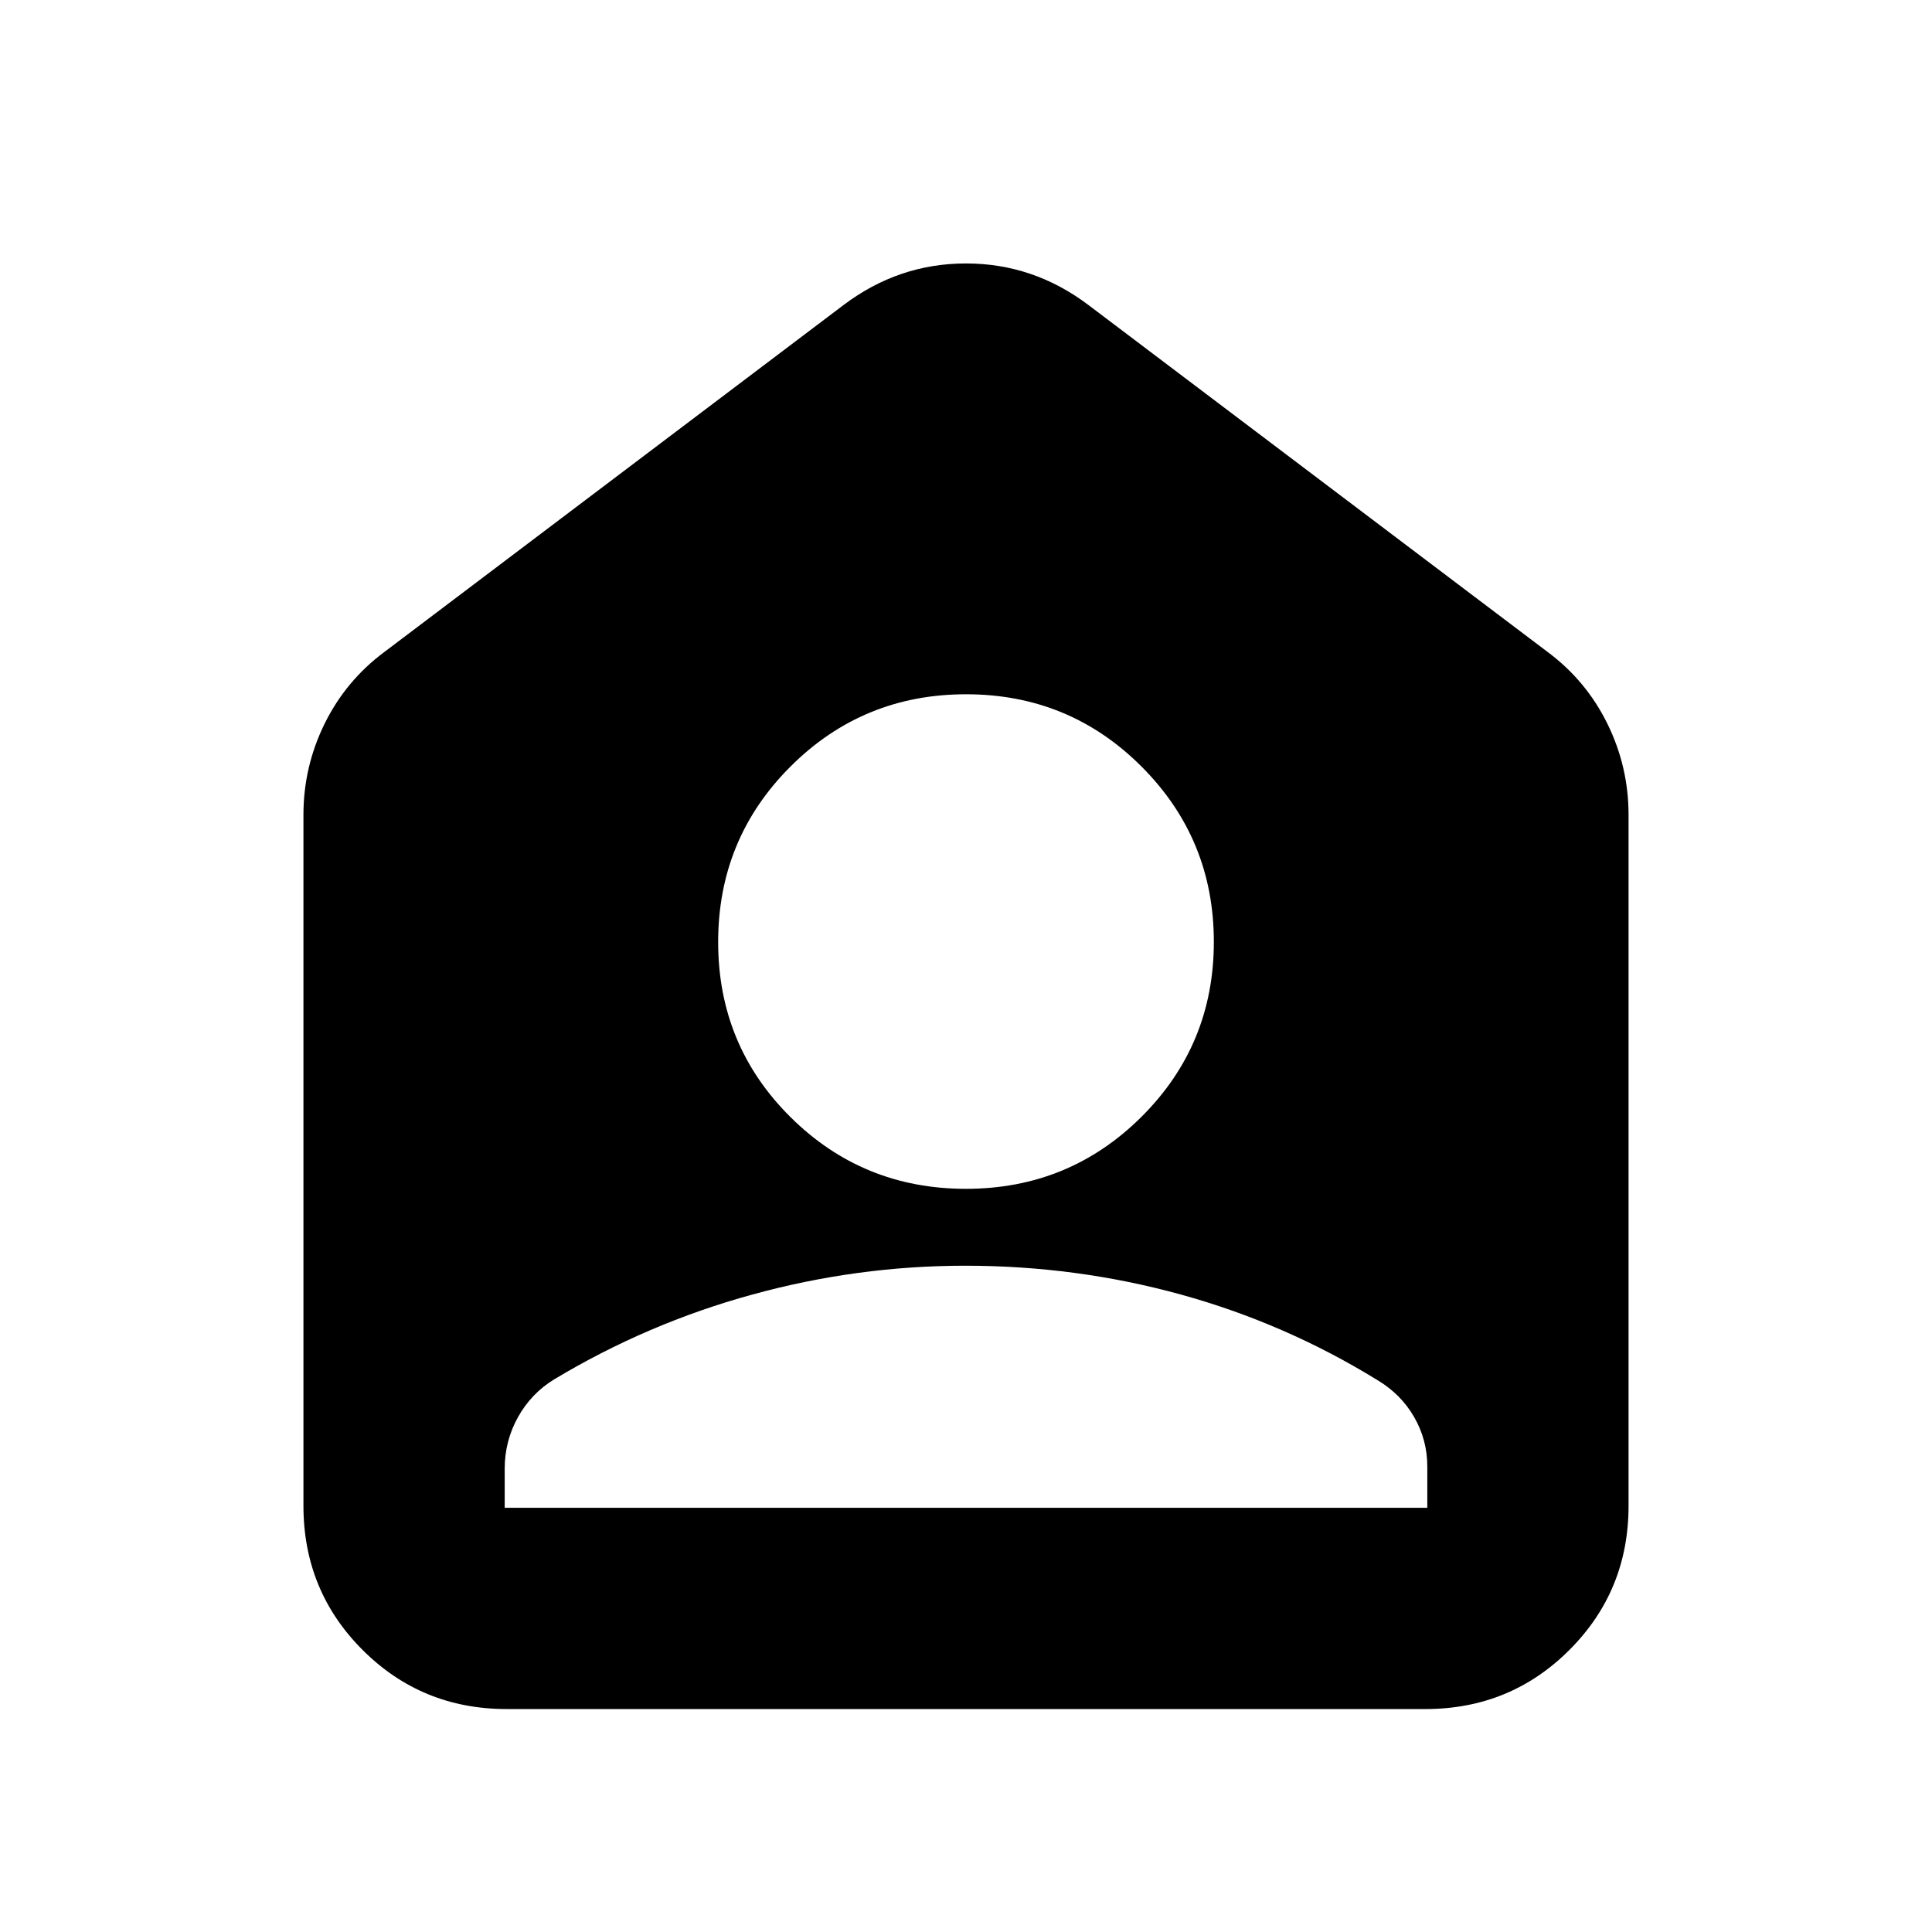 <svg xmlns="http://www.w3.org/2000/svg" height="24" viewBox="0 -960 960 960" width="24"><path d="M479.96-369.28q51.3 0 87.25-35.8 35.94-35.79 35.94-86.92t-35.91-87.08q-35.9-35.94-87.2-35.94-51.3 0-87.25 35.91-35.94 35.9-35.94 87.2 0 51.3 35.91 86.96 35.9 35.67 87.2 35.67Zm-.34 38.21q-53.73 0-105.86 14.34-52.14 14.33-98.41 42.14-11.44 7-18 18.82-6.57 11.83-6.57 25.62v19.37h458.44v-20.5q0-13.24-6.54-24.59-6.53-11.35-18.23-18.35-45.88-28.26-97.75-42.55-51.88-14.3-107.08-14.3ZM251.78-110.78q-42.24 0-71.62-29.38-29.38-29.38-29.38-71.62v-343.33q0-23.89 10.51-45.27 10.52-21.37 29.67-35.64l228.21-172.42q27.35-20.65 60.83-20.65t60.83 20.65l228.21 172.42q19.15 14.27 29.67 35.64 10.51 21.38 10.51 45.27v343.33q0 42.24-29.38 71.62-29.38 29.38-71.62 29.38H251.78Z"/></svg>
